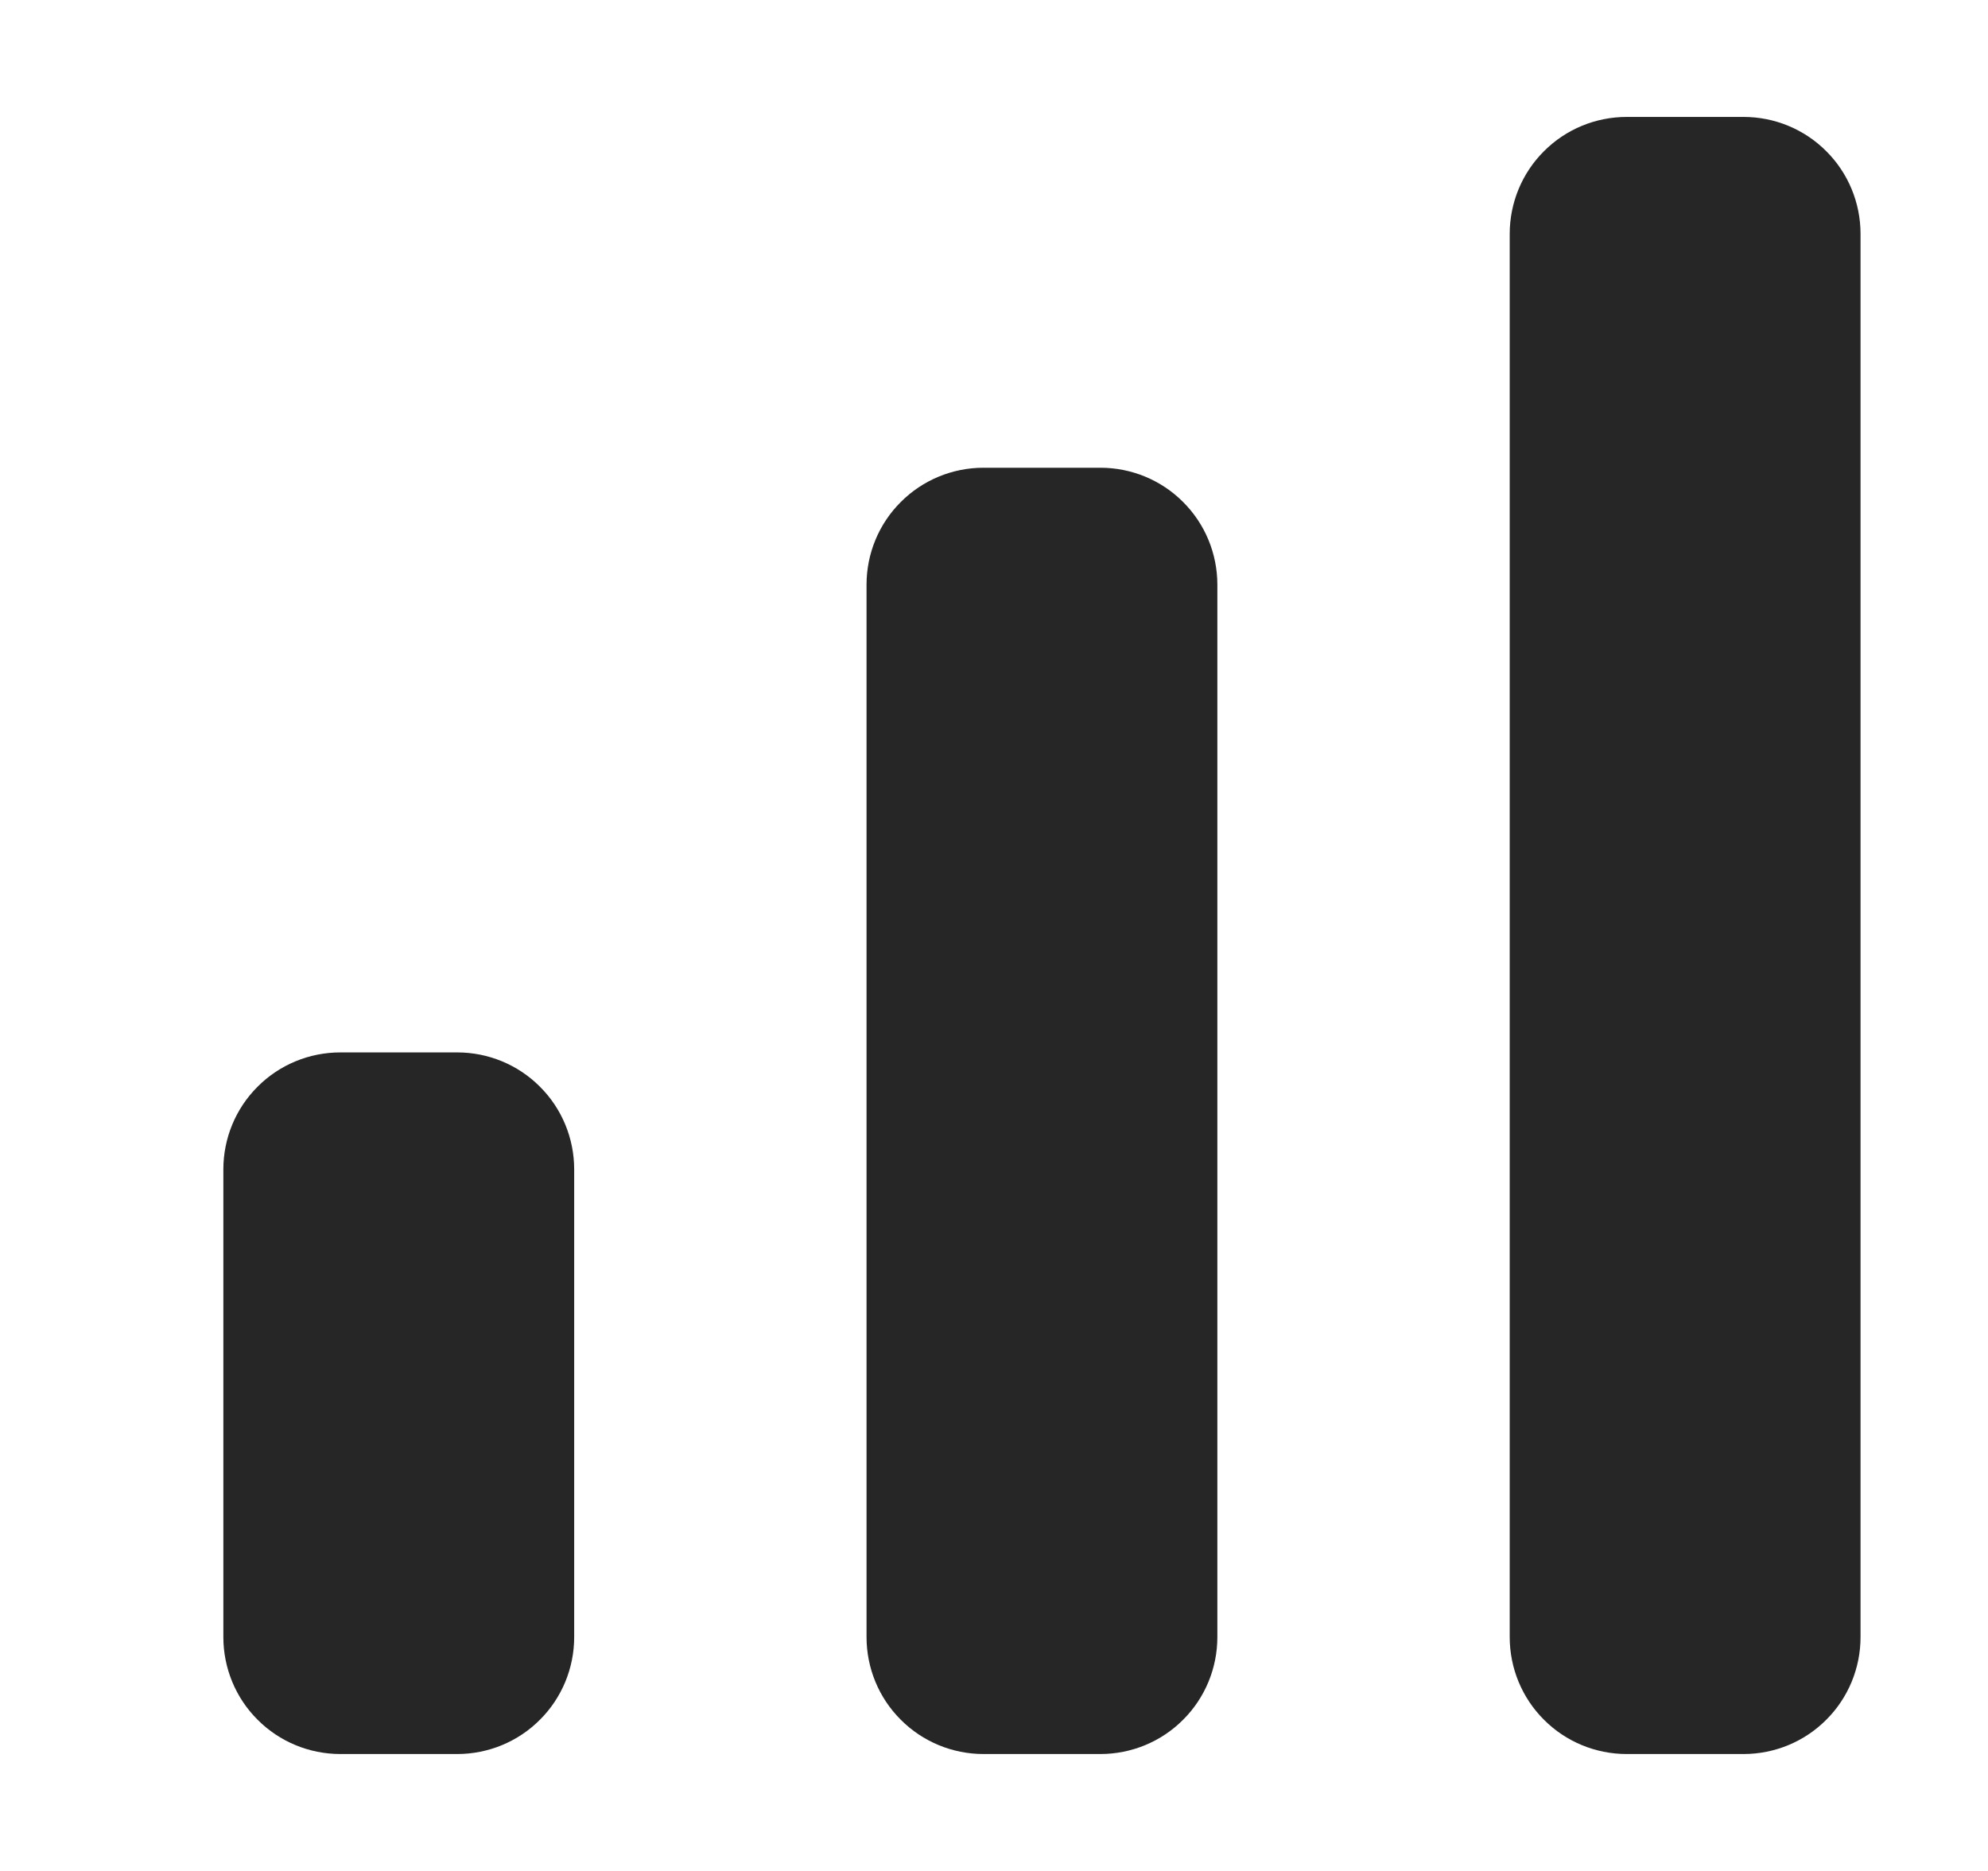<svg width="17" height="16" viewBox="0 0 17 16" fill="none" xmlns="http://www.w3.org/2000/svg">
<g clip-path="url(#clip0_144_4070)">
<path d="M2.91 15C2.645 15 2.39 14.895 2.203 14.707C2.015 14.52 1.91 14.265 1.91 14V10C1.91 9.735 2.015 9.48 2.203 9.293C2.39 9.105 2.645 9 2.91 9H3.91C4.175 9 4.43 9.105 4.617 9.293C4.805 9.48 4.91 9.735 4.91 10V14C4.91 14.265 4.805 14.52 4.617 14.707C4.43 14.895 4.175 15 3.91 15H2.91ZM8.41 15C8.145 15 7.89 14.895 7.703 14.707C7.515 14.52 7.41 14.265 7.41 14V5C7.41 4.735 7.515 4.48 7.703 4.293C7.89 4.105 8.145 4 8.41 4H9.41C9.675 4 9.93 4.105 10.117 4.293C10.305 4.48 10.41 4.735 10.41 5V14C10.41 14.265 10.305 14.52 10.117 14.707C9.93 14.895 9.675 15 9.41 15H8.41ZM12.91 14C12.91 14.265 13.015 14.52 13.203 14.707C13.39 14.895 13.645 15 13.91 15H14.91C15.175 15 15.43 14.895 15.617 14.707C15.805 14.52 15.91 14.265 15.91 14V2C15.91 1.735 15.805 1.48 15.617 1.293C15.43 1.105 15.175 1 14.91 1H13.91C13.645 1 13.39 1.105 13.203 1.293C13.015 1.48 12.91 1.735 12.91 2V14Z" fill="#262626"/>
</g>
<defs>
<clipPath id="clip0_144_4070">
<rect width="16" height="16" fill="white" transform="translate(0.91)"/>
</clipPath>
</defs>
</svg>
